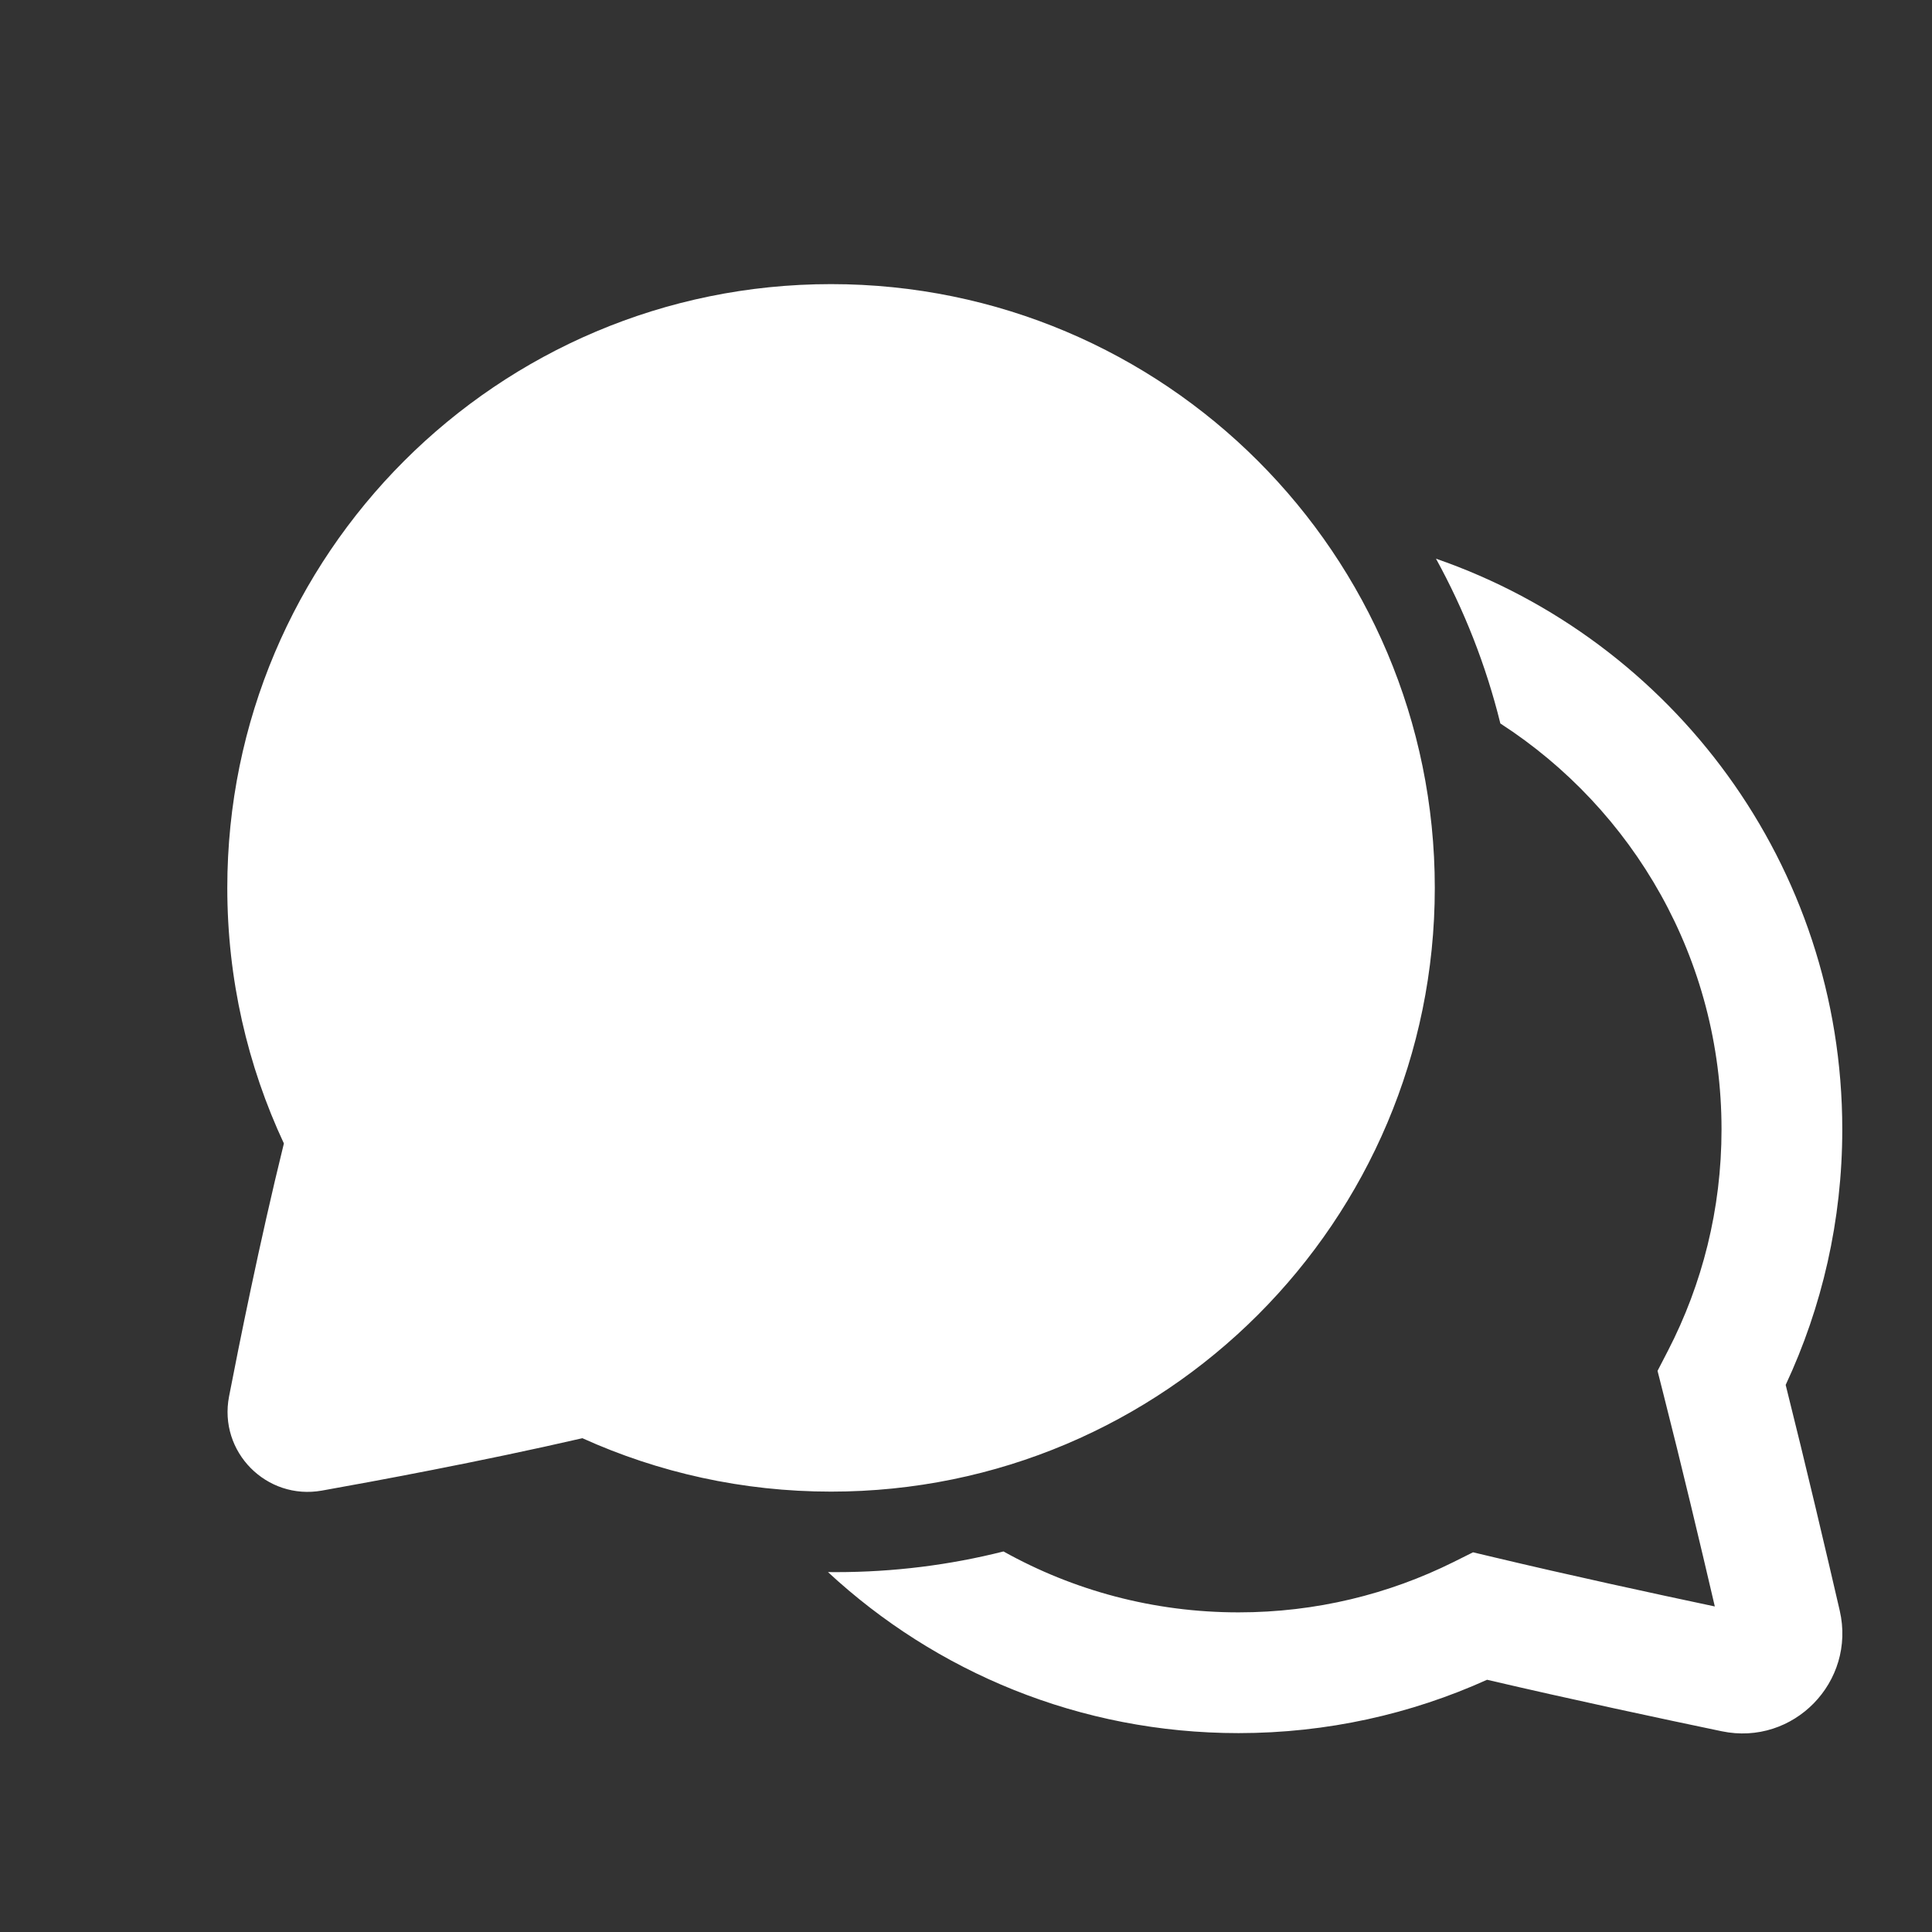 <svg width="34" height="34" viewBox="0 0 34 34" fill="none" xmlns="http://www.w3.org/2000/svg">
<rect x="0" y="0" width="34" height="34" fill="#333333" stroke="none"/>
<path d="M14.625 5C8.757 5 4 9.757 4 15.625C4 17.231 4.357 18.756 4.996 20.123C4.568 21.858 4.198 23.712 4.031 24.575C3.842 25.551 4.69 26.406 5.665 26.232C6.548 26.075 8.467 25.721 10.249 25.31C11.585 25.914 13.067 26.25 14.625 26.25C20.493 26.25 25.25 21.493 25.25 15.625C25.25 9.757 20.493 5 14.625 5ZM14.571 27.666C16.467 29.425 19.006 30.5 21.796 30.5C23.353 30.5 24.835 30.164 26.17 29.561C27.649 29.907 29.267 30.252 30.298 30.467C31.562 30.732 32.666 29.597 32.376 28.343C32.146 27.347 31.783 25.8 31.425 24.372C32.064 23.005 32.421 21.48 32.421 19.875C32.421 15.224 29.432 11.271 25.271 9.832C25.767 10.734 26.151 11.707 26.404 12.732C28.746 14.246 30.296 16.88 30.296 19.875C30.296 21.28 29.956 22.602 29.355 23.767L29.17 24.125L29.269 24.516C29.592 25.784 29.93 27.207 30.178 28.271C29.081 28.039 27.603 27.718 26.298 27.407L25.923 27.318L25.578 27.49C24.44 28.056 23.157 28.375 21.796 28.375C20.295 28.375 18.884 27.986 17.66 27.303C16.717 27.541 15.729 27.667 14.712 27.667C14.665 27.667 14.618 27.667 14.571 27.666Z" fill="white"/>
</svg>
